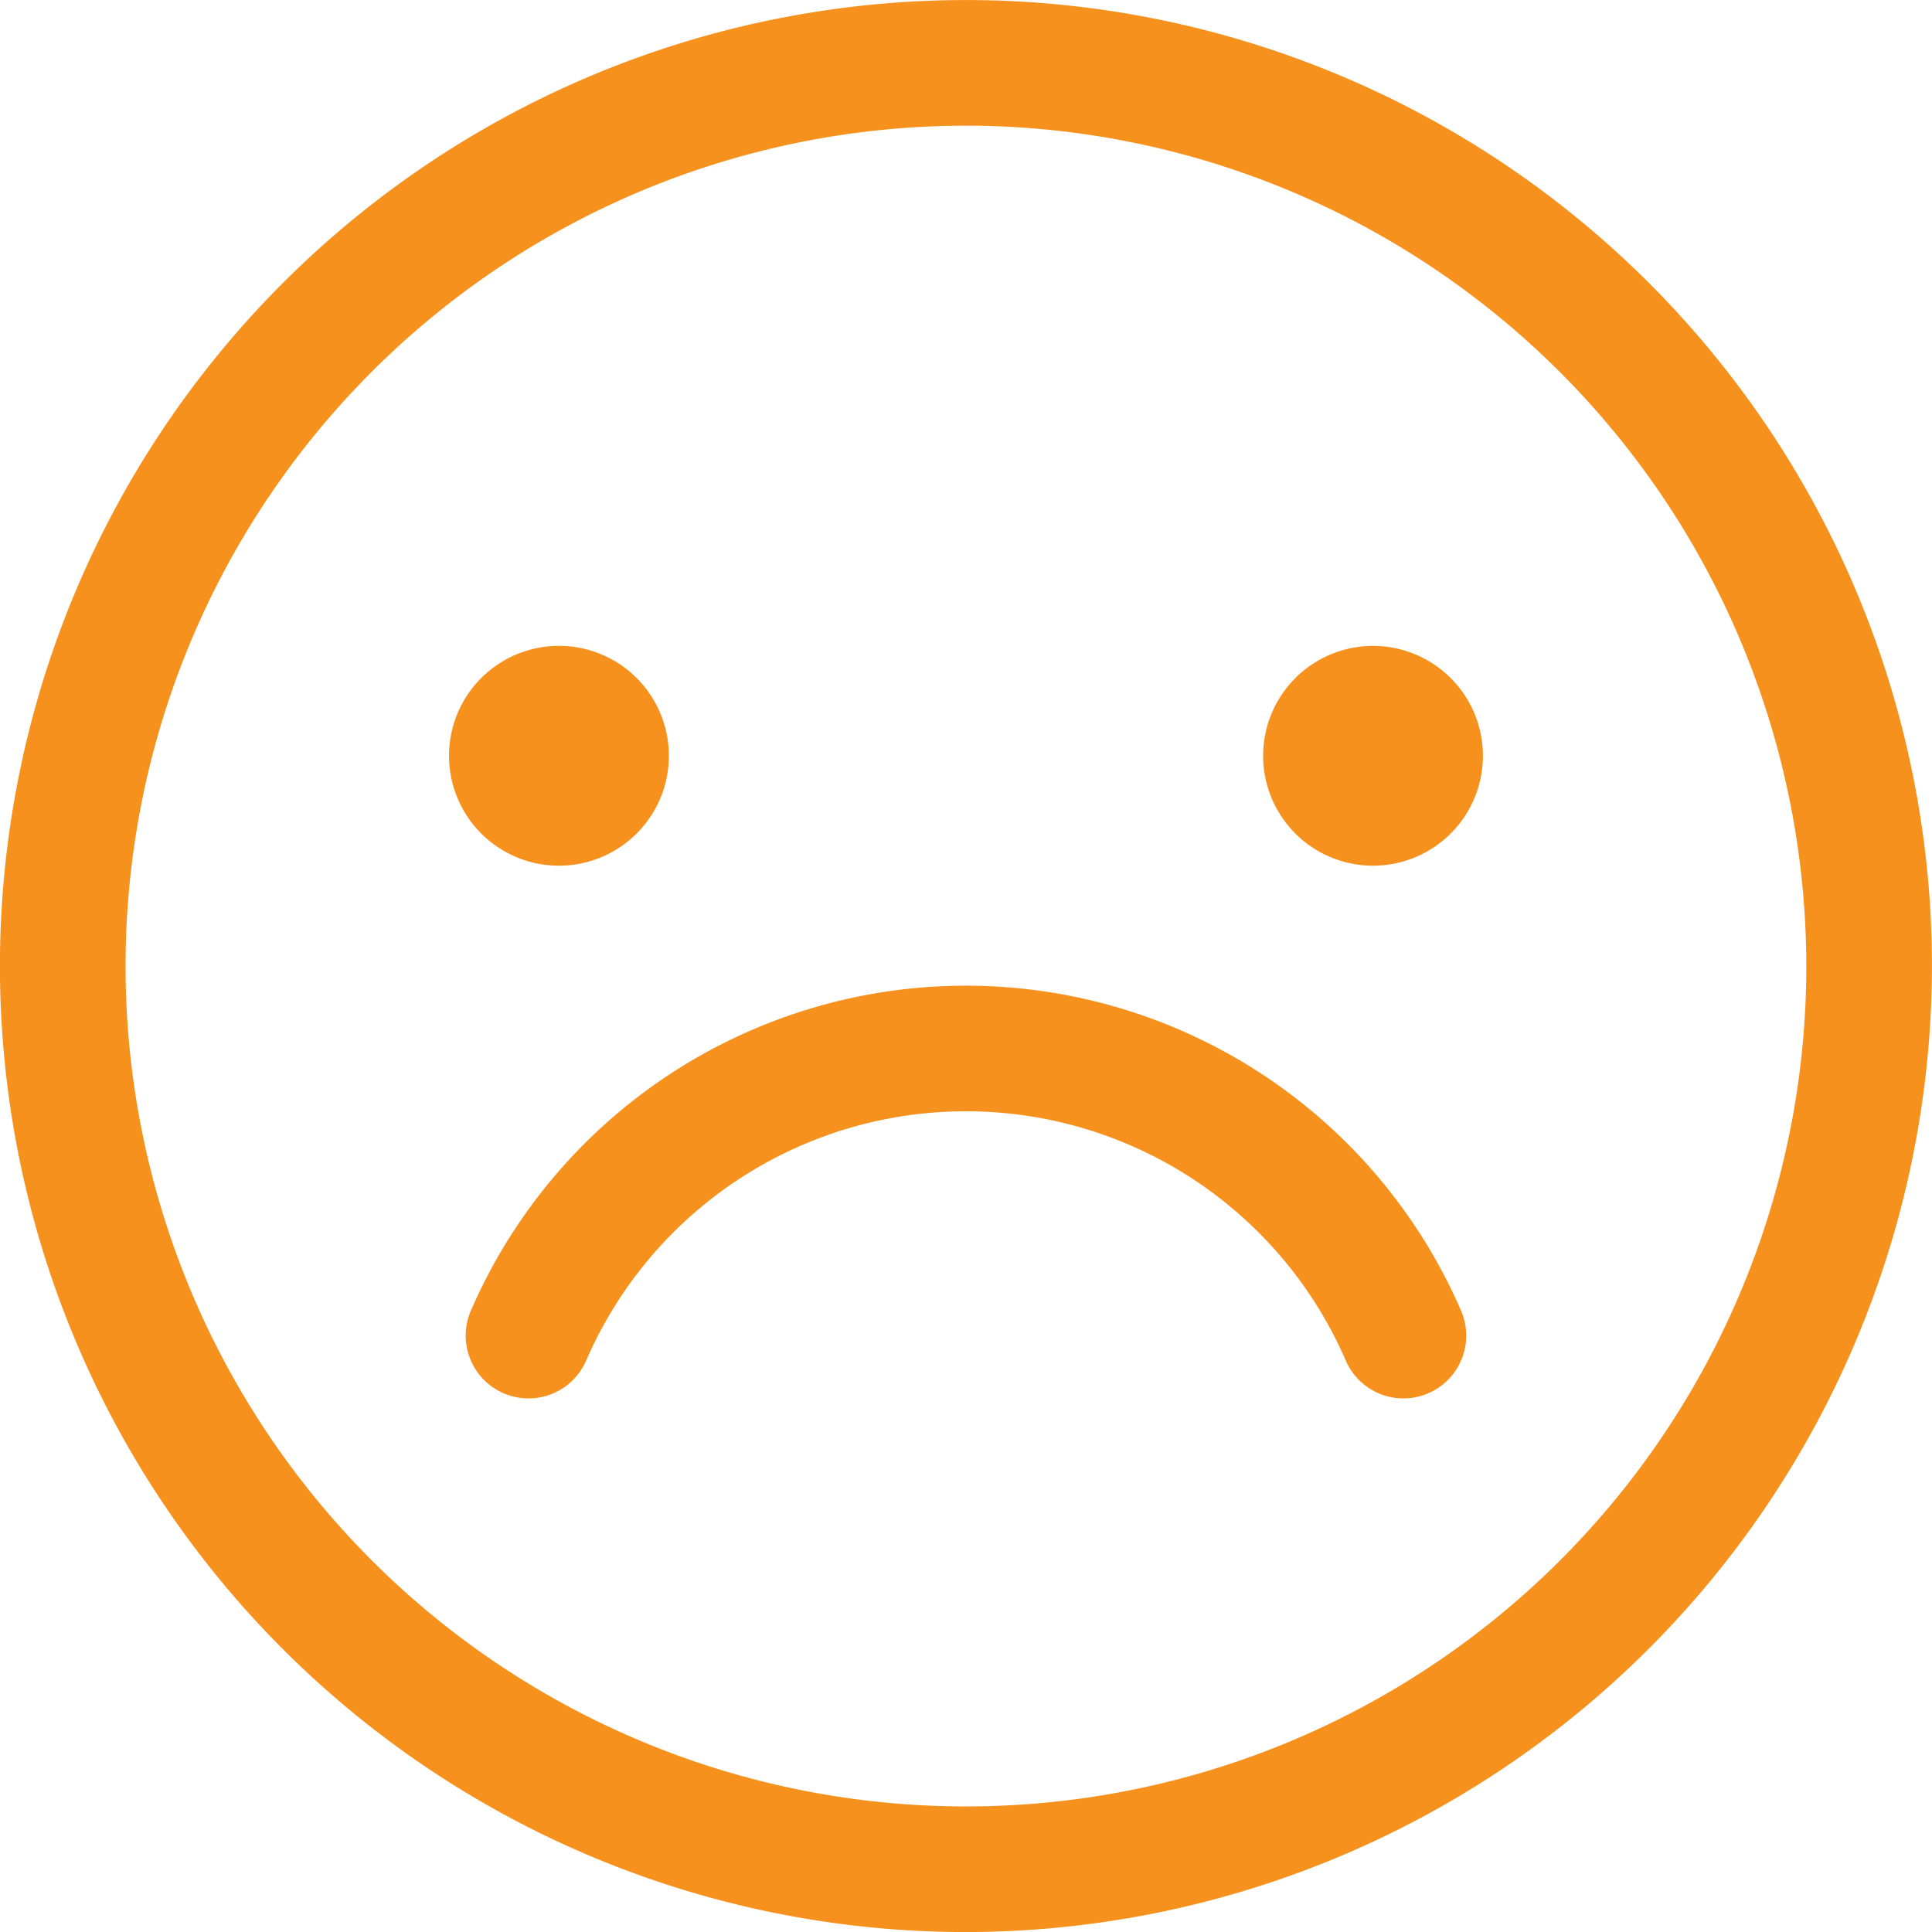 <svg xmlns="http://www.w3.org/2000/svg" width="64.118" height="64.118" viewBox="0 0 64.118 64.118">
  <g id="Group_15" data-name="Group 15" transform="translate(1 1)">
    <path id="Path_13" data-name="Path 13" d="M1742.8,684.5a31.059,31.059,0,1,1,31.059-31.059A31.094,31.094,0,0,1,1742.8,684.5Zm0-59.949a28.89,28.89,0,1,0,28.89,28.89A28.922,28.922,0,0,0,1742.8,624.549Z" transform="translate(-1711.743 -622.38)" fill="#f6911d" stroke="#f6911d" stroke-width="2"/>
    <path id="Path_14" data-name="Path 14" d="M1740.942,667.026a2.648,2.648,0,1,1,2.648,2.648A2.647,2.647,0,0,1,1740.942,667.026Z" transform="translate(-1726.04 -642.944)" fill="#f6911d" stroke="#f6911d" stroke-width="2"/>
    <path id="Path_15" data-name="Path 15" d="M1793.882,667.026a2.647,2.647,0,1,1,2.647,2.648A2.647,2.647,0,0,1,1793.882,667.026Z" transform="translate(-1751.962 -642.944)" fill="#f6911d" stroke="#f6911d" stroke-width="2"/>
    <path id="Path_16" data-name="Path 16" d="M1743.111,698.171a1.073,1.073,0,0,1-.431-.09,1.084,1.084,0,0,1-.564-1.426,16.908,16.908,0,0,1,31.025,0,1.084,1.084,0,1,1-1.989.863,14.739,14.739,0,0,0-27.046,0A1.085,1.085,0,0,1,1743.111,698.171Z" transform="translate(-1726.571 -653.761)" fill="#f6911d" stroke="#f6911d" stroke-width="2"/>
  </g>
</svg>
